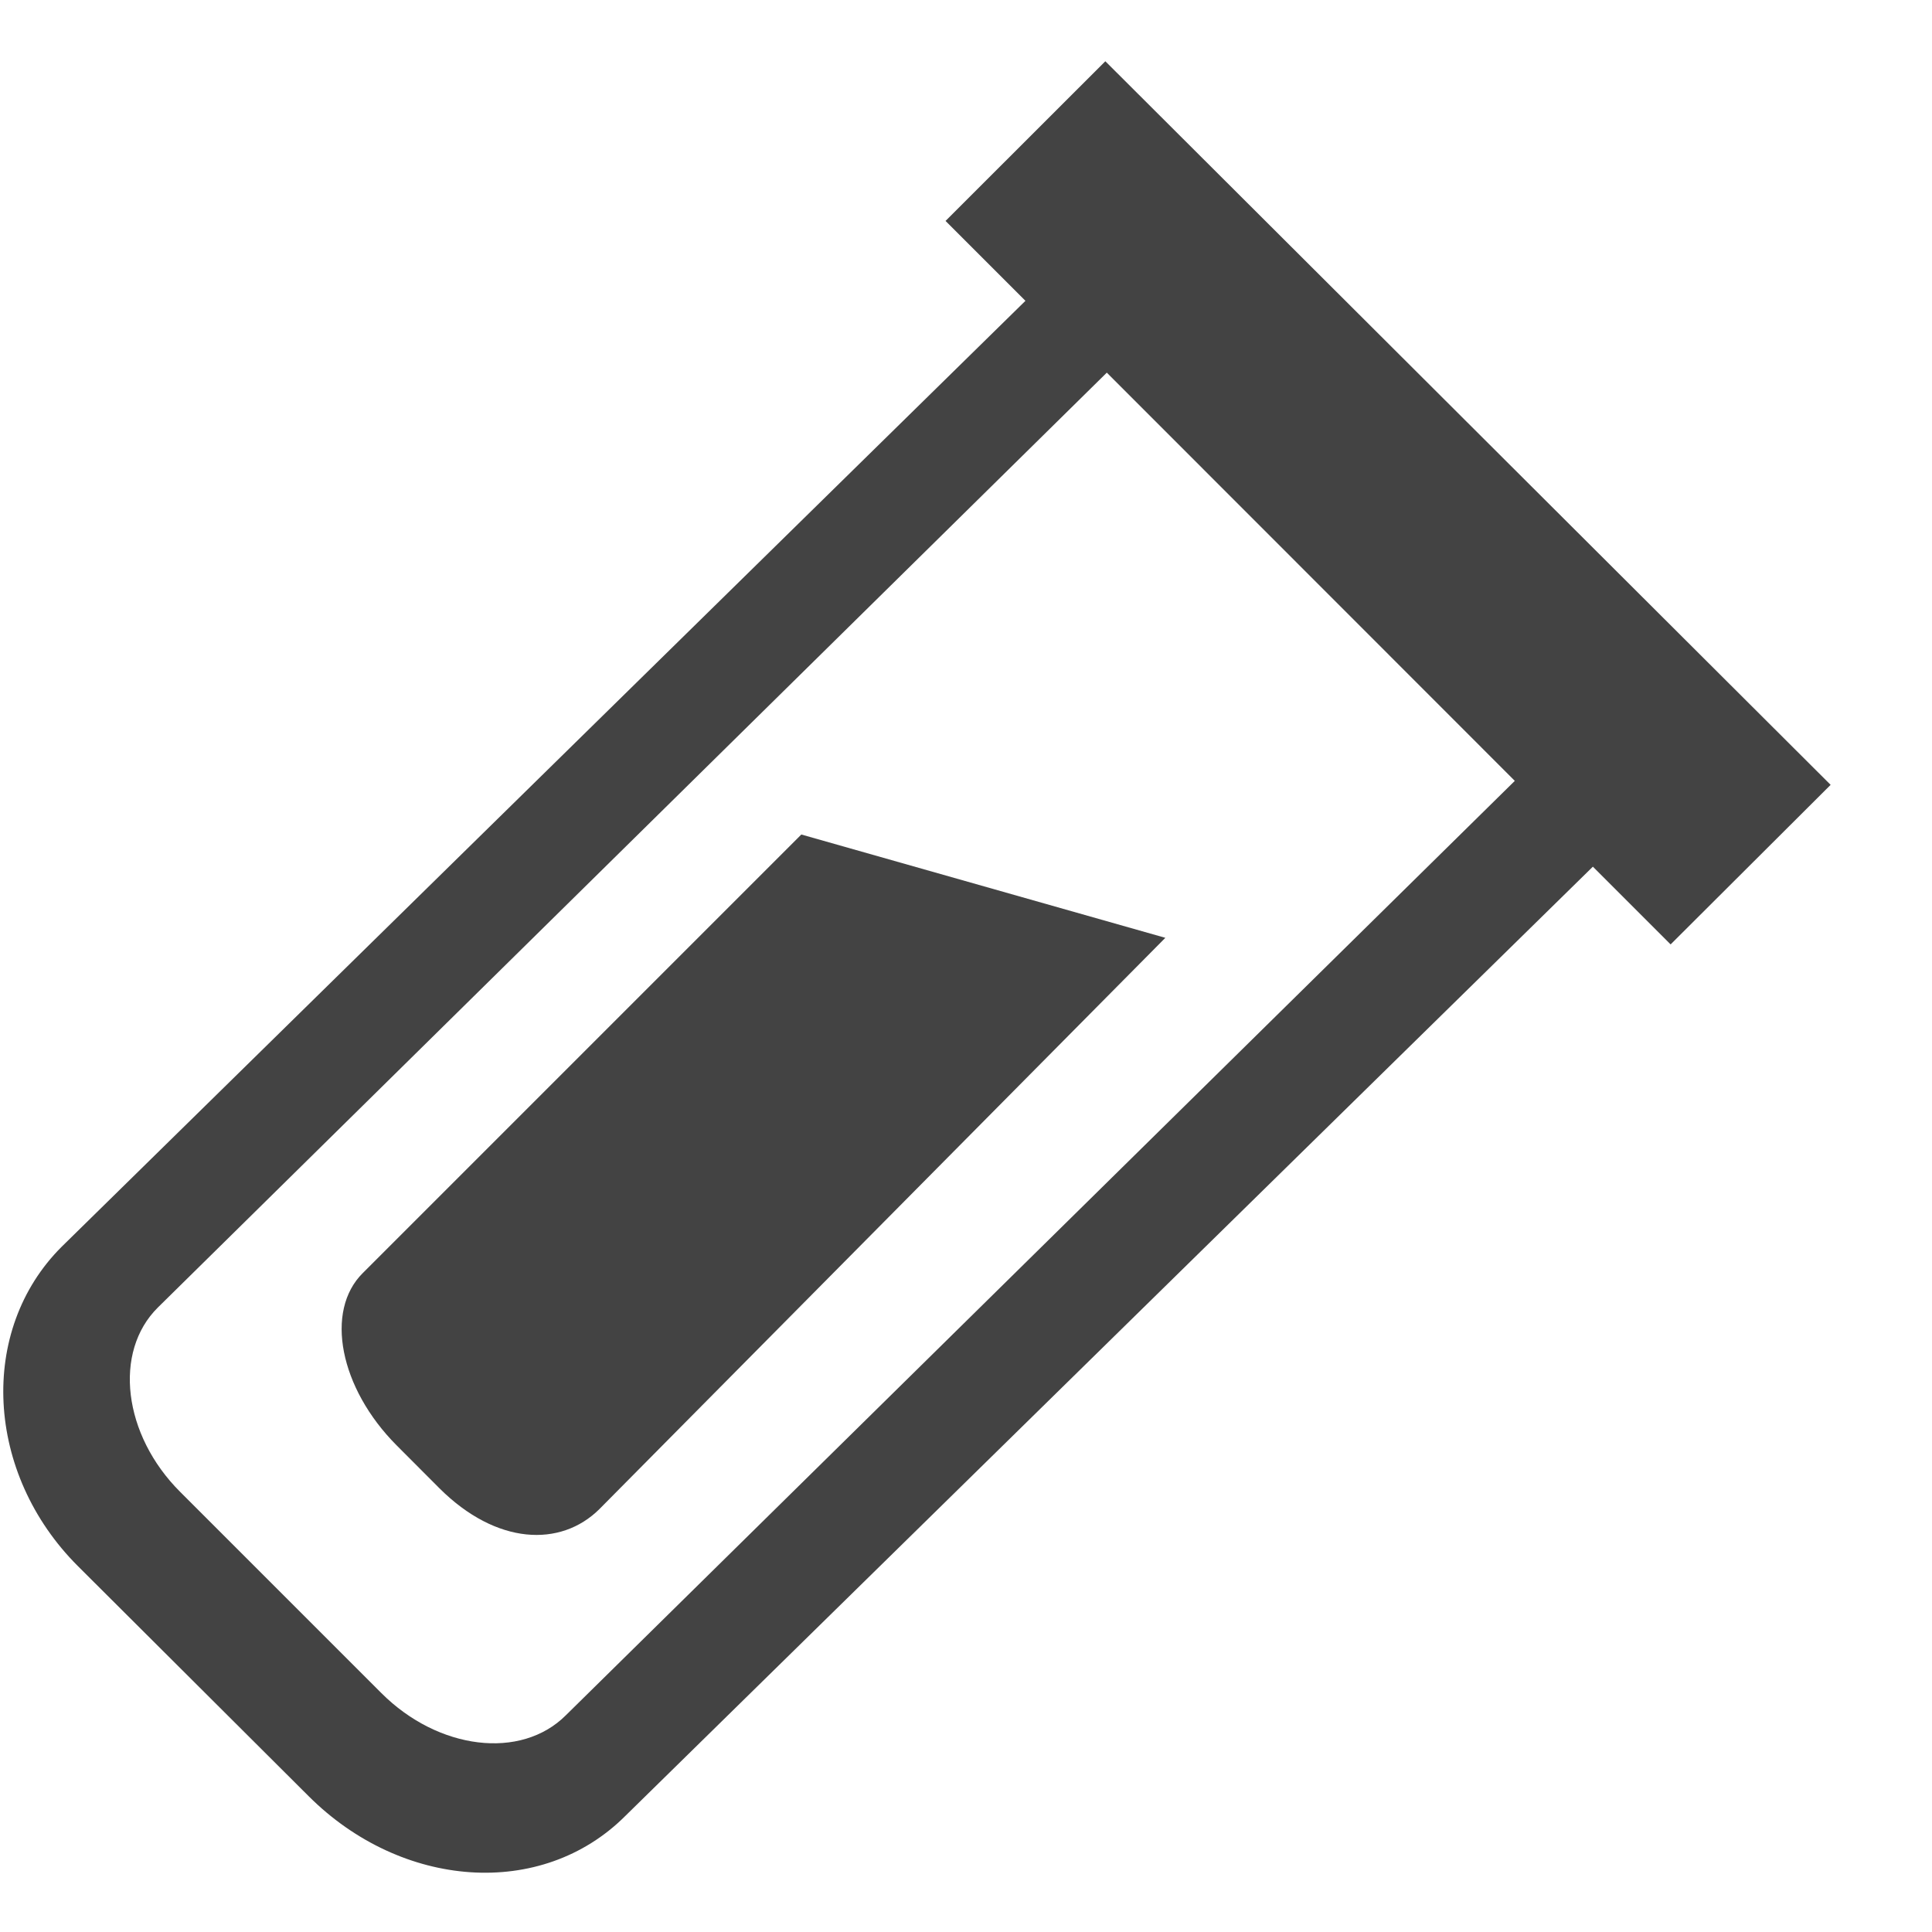 <svg viewBox="0 0 17 16" version="1.1" xmlns="http://www.w3.org/2000/svg" class="si-glyph si-glyph-test-tube-2" height="1em" width="1em">
  <g stroke="none" stroke-width="1" fill="none" fill-rule="evenodd">
    <g fill="#434343">
      <path d="M9.726,0.039 L8.32,1.444 L9.023,2.147 L0.543,10.47 C-0.195,11.205 -0.131,12.466 0.686,13.281 L2.717,15.306 C3.533,16.12 4.764,16.216 5.502,15.479 L14.016,7.126 L14.7,7.81 L16.108,6.406 L9.726,0.039 Z M3.356,14.398 L1.585,12.627 C1.083,12.126 0.994,11.395 1.39,11.004 L9.739,2.779 L13.329,6.371 L4.979,14.593 C4.584,14.988 3.856,14.898 3.356,14.398 Z" class="si-glyph-fill"/>
      <path d="M5.273,12.78 C4.933,13.116 4.369,13.096 3.867,12.596 L3.491,12.219 C2.988,11.715 2.855,11.035 3.193,10.701 L7.051,6.843 L10.254,7.752 L5.273,12.78 L5.273,12.78 Z" class="si-glyph-fill"/>
    </g>
  </g>
</svg>
